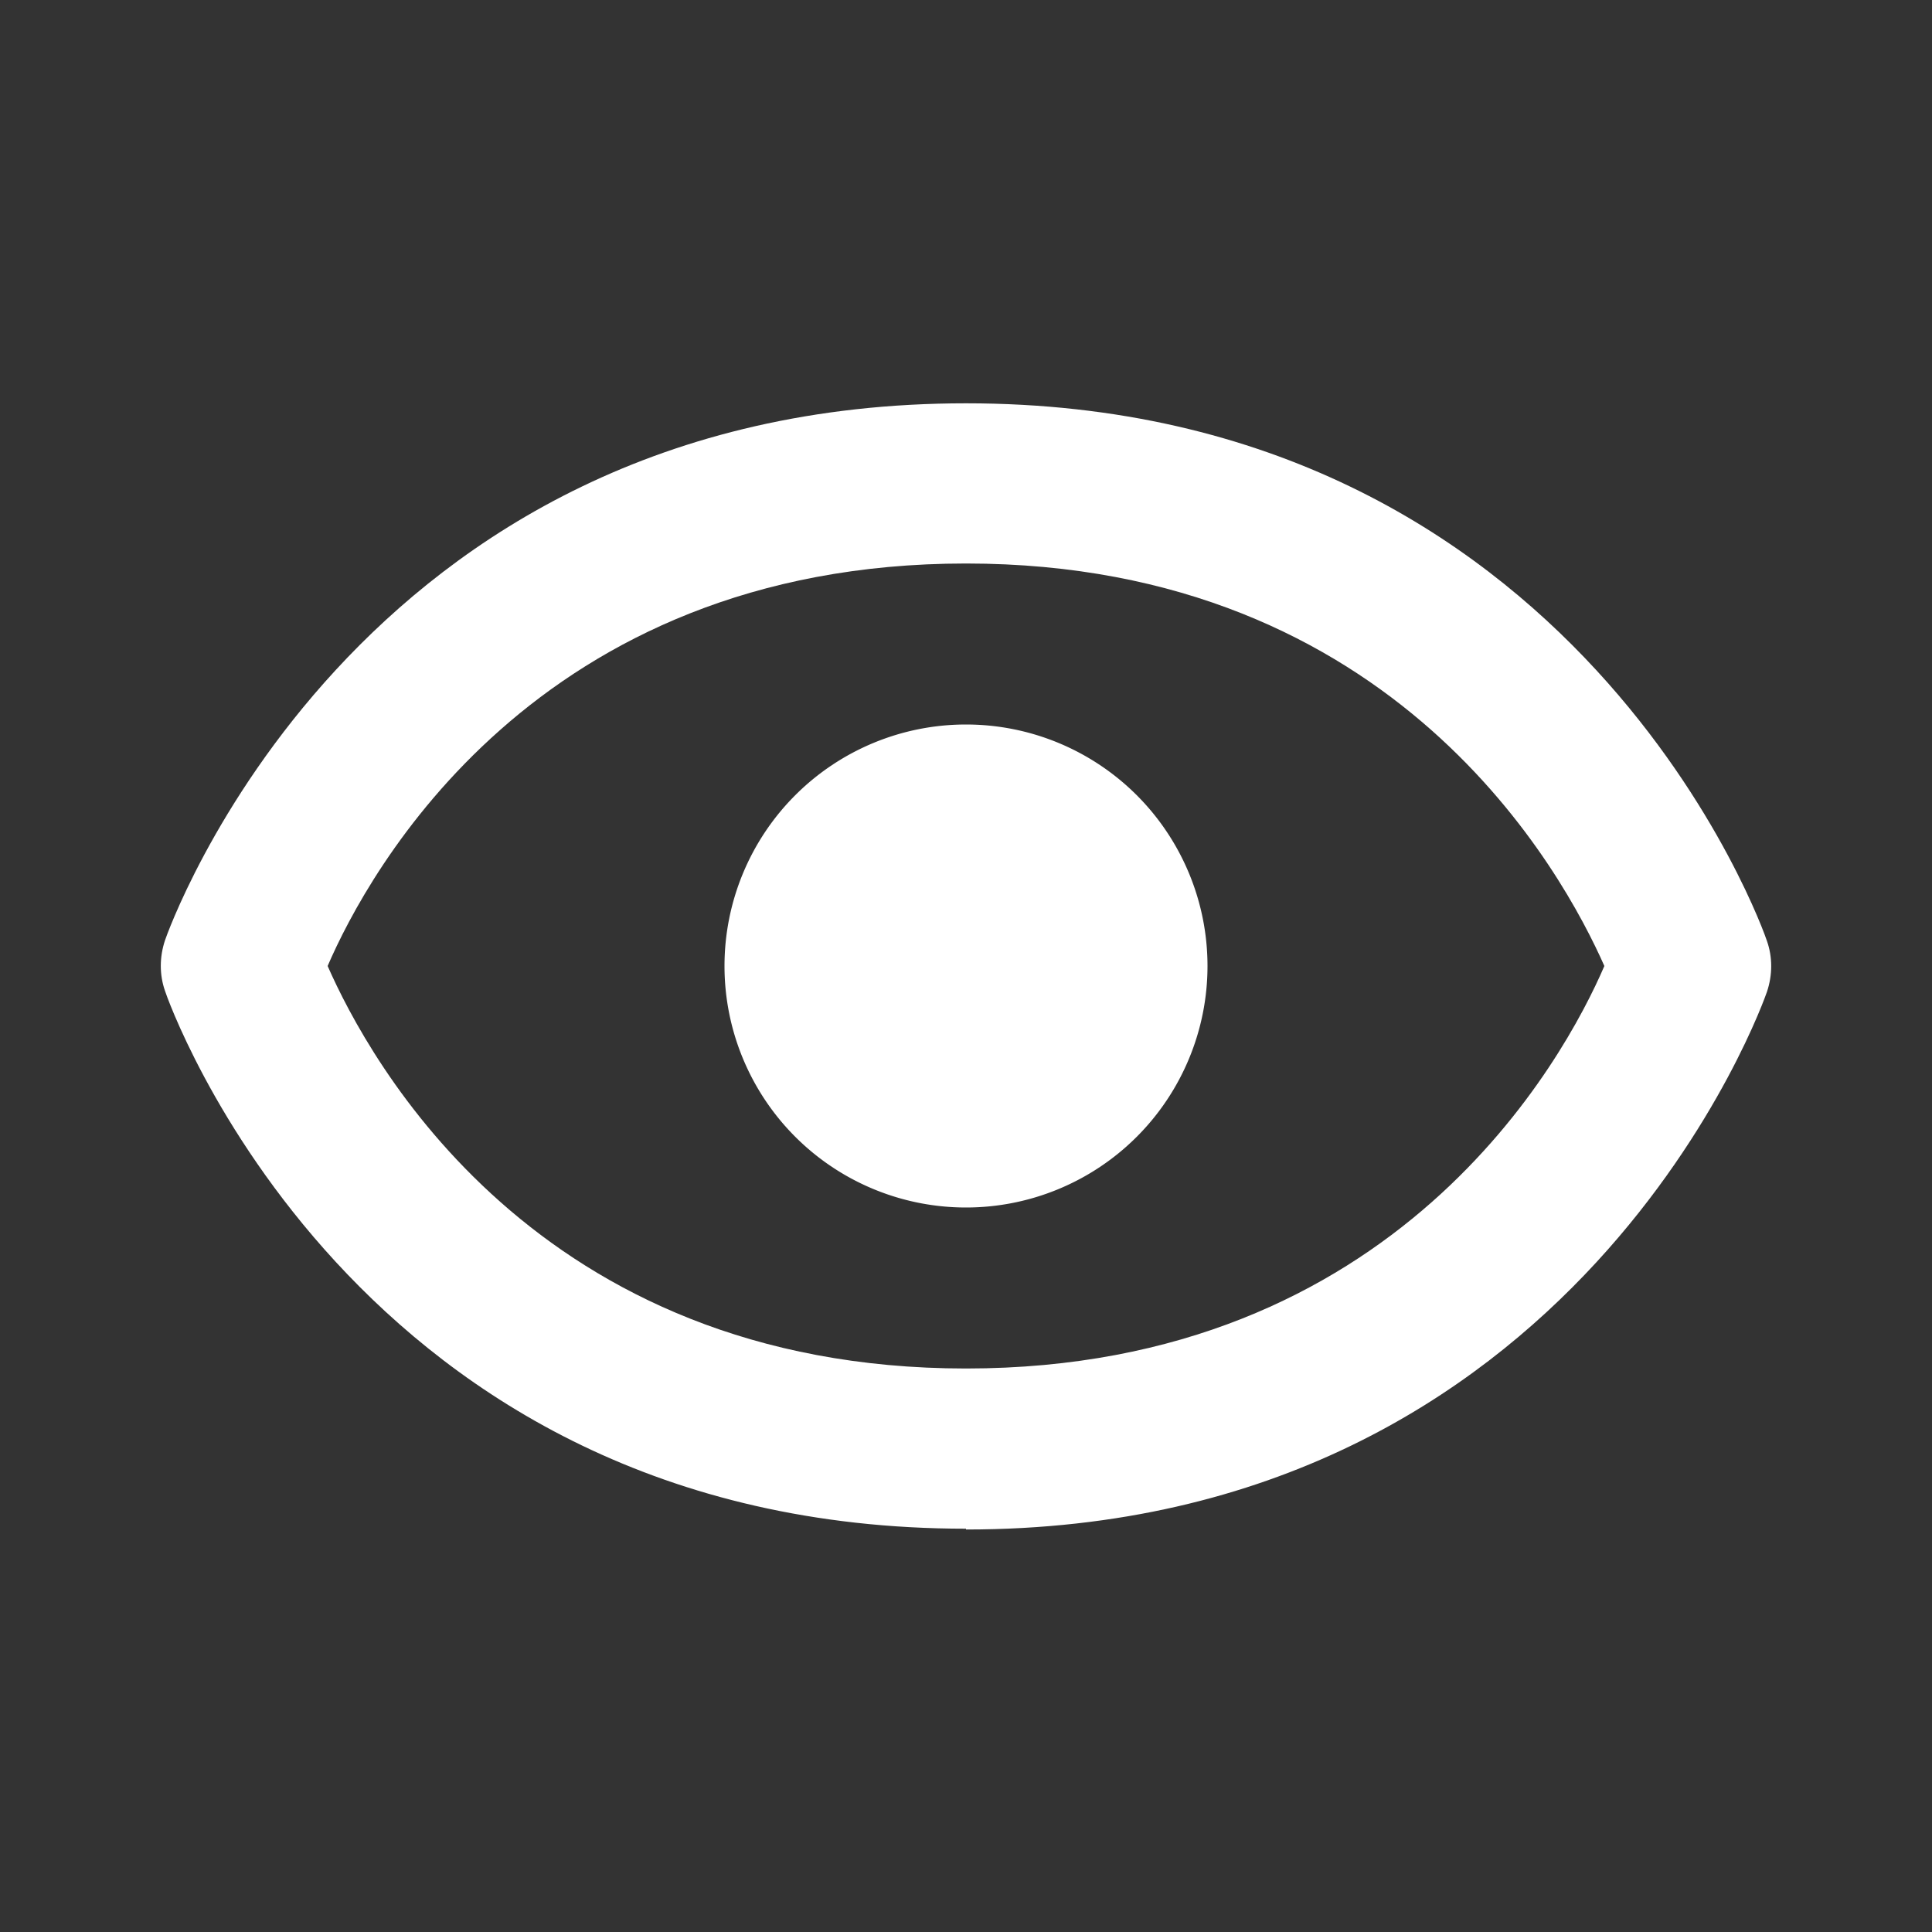 <svg width="48" height="48" fill="#ffffff" viewBox="0 0 24 24" transform="" id="injected-svg"><rect x="0" y="0" width="24" height="24" fill="#333333" stroke="none"/>Boxicons v3.0 https://boxicons.com | License  https://docs.boxicons.com/free<path d="M12 9a3 3 0 1 0 0 6 3 3 0 1 0 0-6"></path><path d="M12 19c7.63 0 9.93-6.62 9.95-6.68.07-.21.07-.43 0-.63-.02-.07-2.32-6.68-9.95-6.68s-9.93 6.61-9.95 6.67c-.07.21-.07.43 0 .63.02.07 2.32 6.68 9.95 6.68Zm0-12c5.35 0 7.42 3.85 7.93 5-.5 1.16-2.58 5-7.93 5s-7.42-3.84-7.93-5c.5-1.16 2.58-5 7.93-5"></path></svg>